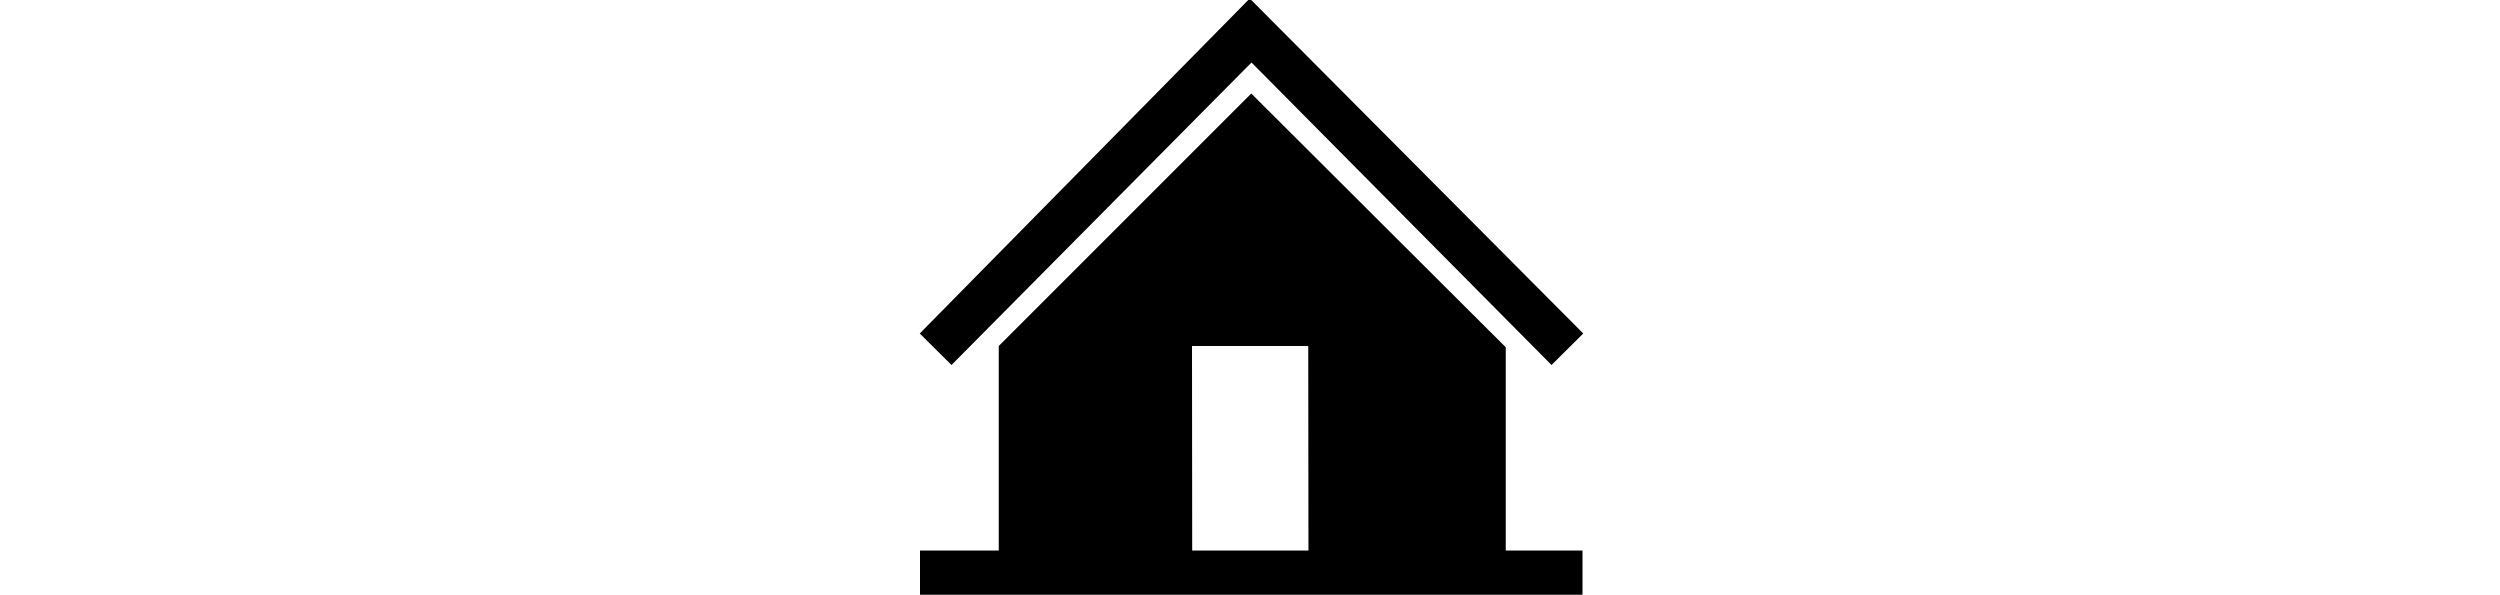 <svg id="img" width="100px" version="1.1" viewBox="0 0 26.5 23.8" xmlns="http://www.w3.org/2000/svg" fill="black">
  <path d="m13.3 3.74-10.1 10.1v8.18h-3.15v1.77h26.5v-1.77h-3.07v-8.13zm-2.37 10.1h4.65l8e-3 8.18h-4.65zm2.31-13.9-13.2 13.4 1.27 1.26 12-12.1 12 12.1 1.27-1.26z"/>
  <style type="text/css">.st0{fill-rule:evenodd;clip-rule:evenodd;}</style>
</svg>
